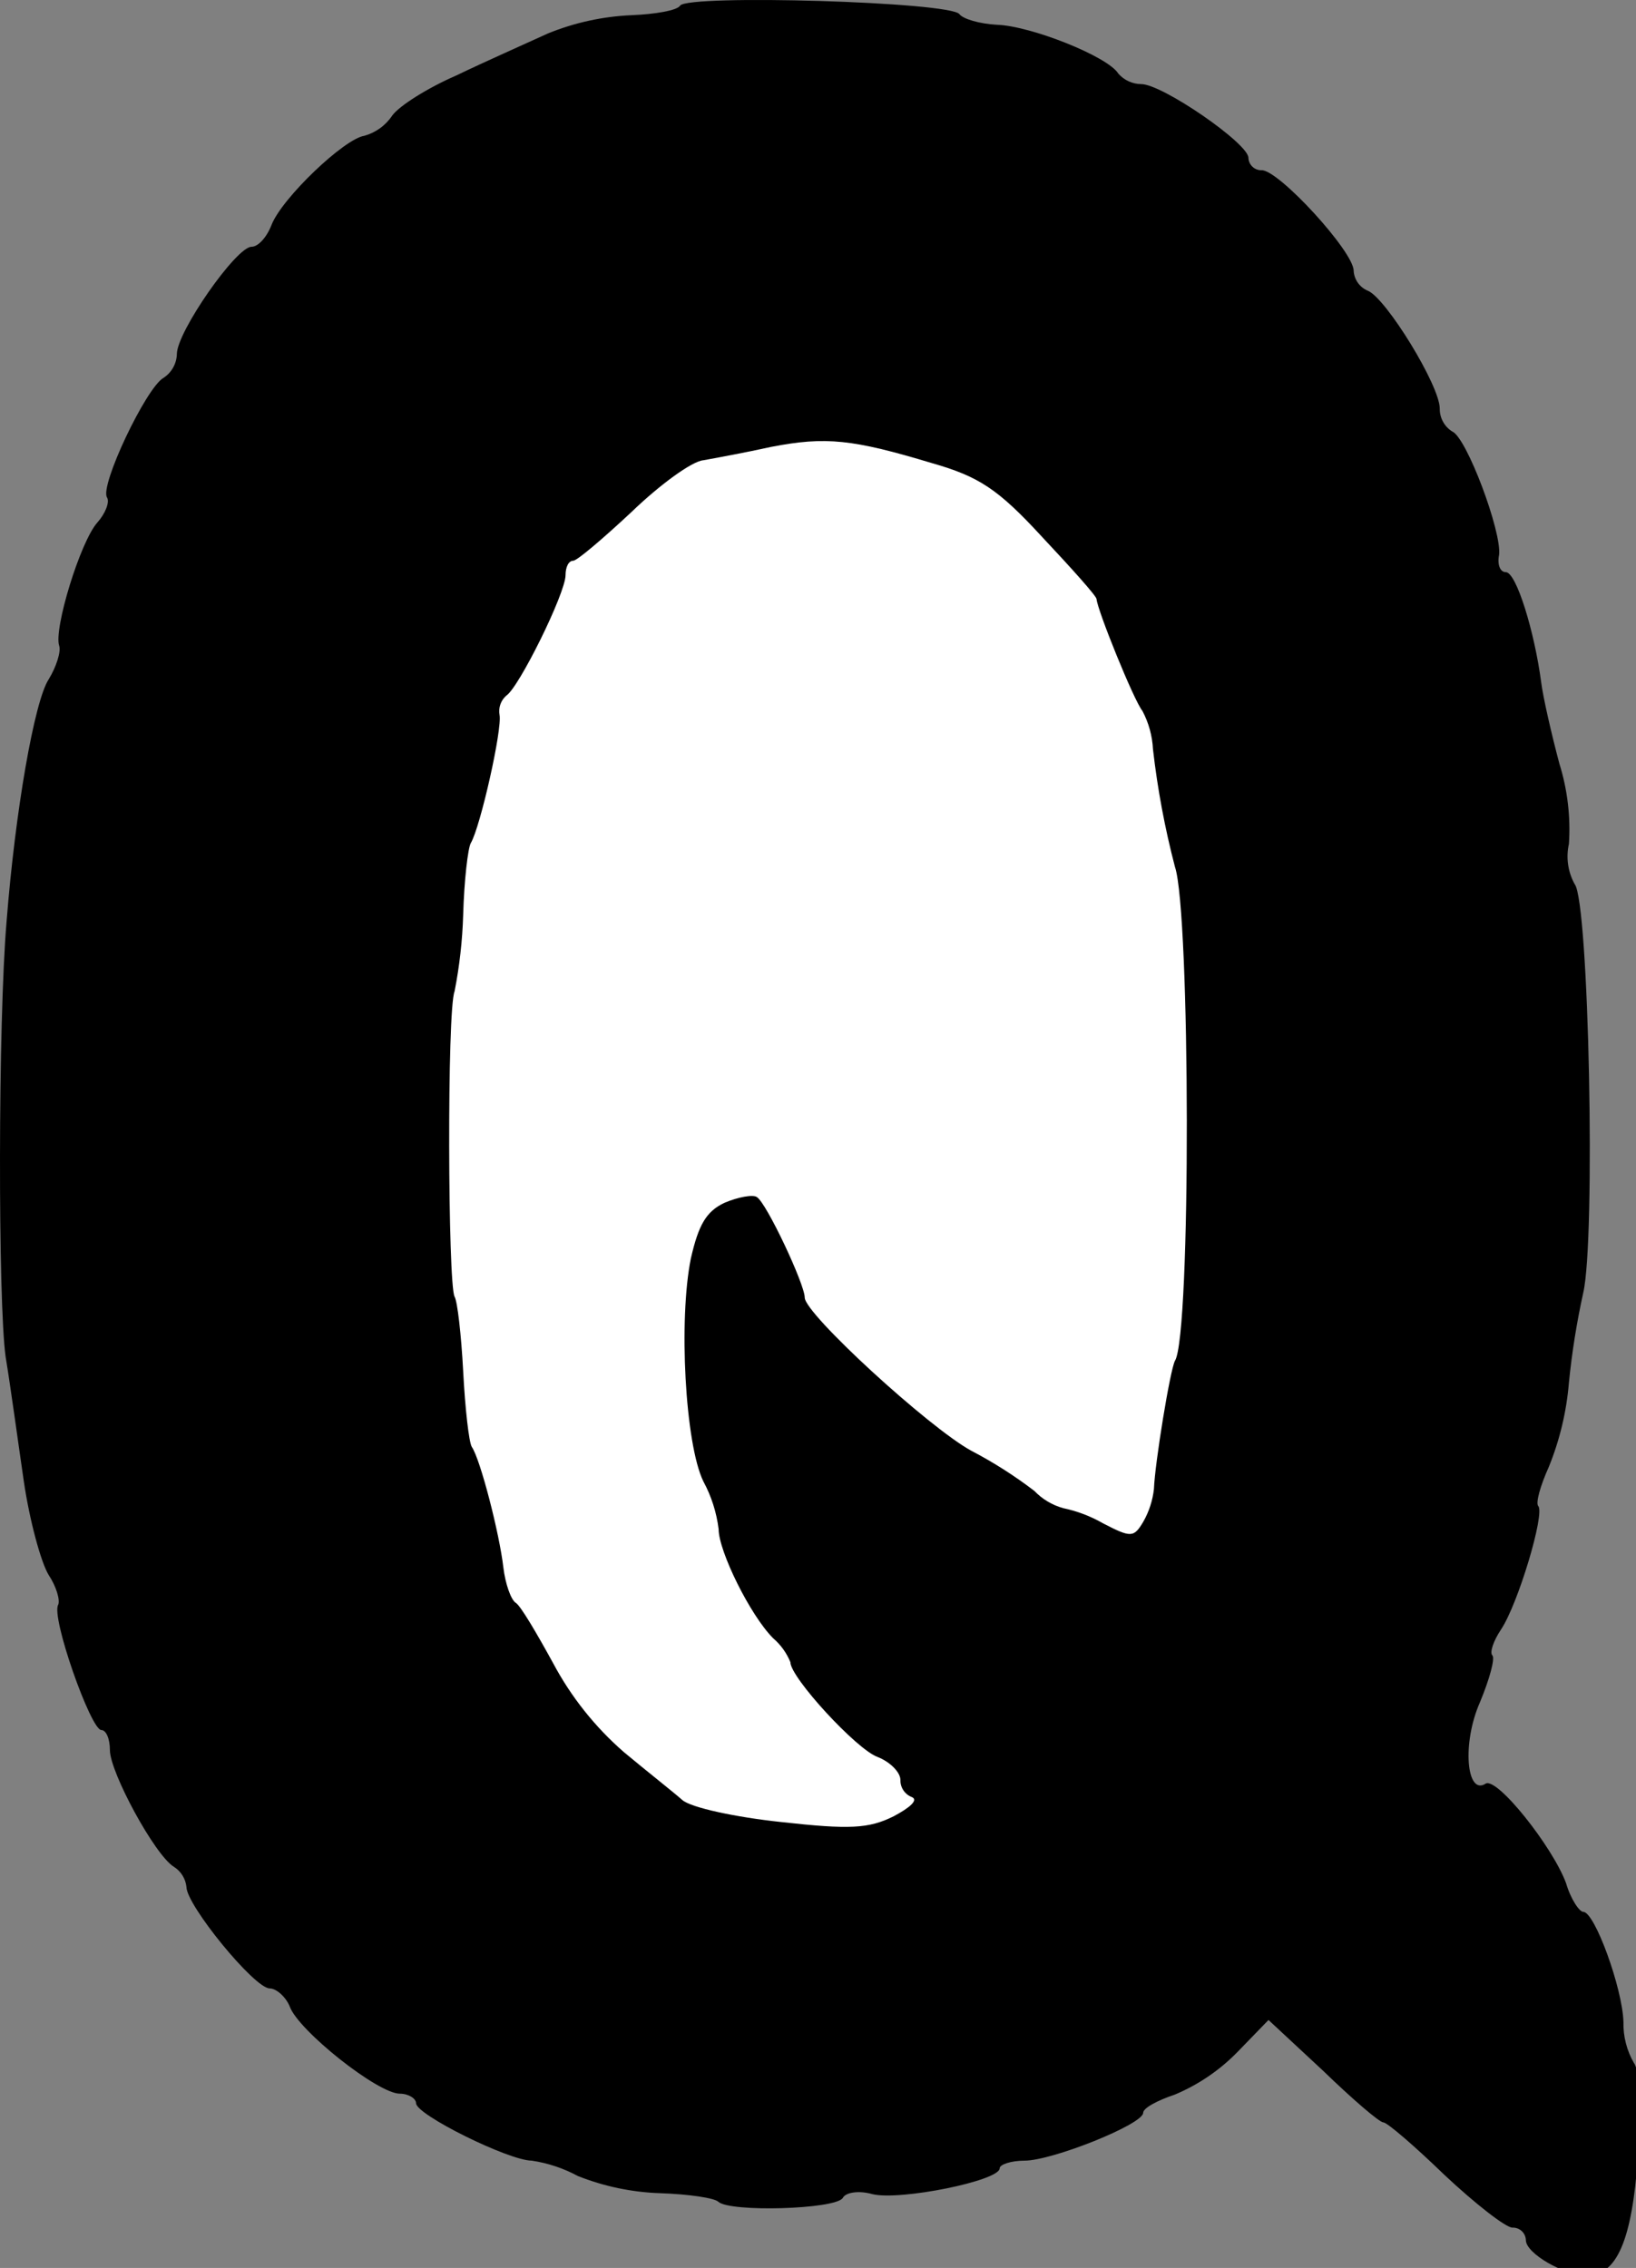 <?xml version="1.0" ?>
<svg xmlns="http://www.w3.org/2000/svg" version="1.1" width="171" height="237">
  <rect width="100%" height="100%" fill="#808080" stroke="none"/>
  <defs/>
  <g>
    <path d="M 71.088 0.589 C 70.788 1.089 68.488 1.489 65.988 1.589 C 63.001 1.72 60.058 2.363 57.288 3.489 C 54.888 4.589 50.588 6.489 47.688 7.889 C 44.688 9.189 41.688 11.089 40.988 12.089 C 40.302 13.112 39.274 13.856 38.088 14.189 C 35.988 14.489 29.488 20.689 28.388 23.489 C 27.888 24.789 26.988 25.789 26.288 25.789 C 24.688 25.789 18.488 34.689 18.488 36.989 C 18.461 38.002 17.937 38.937 17.088 39.489 C 15.288 40.489 10.388 50.789 11.188 51.989 C 11.488 52.489 10.988 53.689 10.188 54.589 C 8.388 56.589 5.588 65.789 6.188 67.489 C 6.388 68.089 5.888 69.689 5.088 70.989 C 3.588 73.289 1.588 84.789 0.688 96.289 C -0.212 106.789 -0.212 136.089 0.588 141.789 C 1.088 144.789 1.888 150.689 2.488 154.789 C 3.088 158.889 4.288 163.289 5.088 164.589 C 5.888 165.789 6.288 167.189 6.088 167.689 C 5.288 168.889 9.488 180.789 10.588 180.789 C 11.088 180.789 11.488 181.689 11.488 182.889 C 11.488 185.189 16.188 193.889 18.188 195.089 C 18.919 195.554 19.398 196.328 19.488 197.189 C 19.488 199.089 26.588 207.789 28.188 207.789 C 28.888 207.789 29.888 208.689 30.288 209.689 C 31.188 212.189 39.488 218.789 41.788 218.789 C 42.688 218.789 43.488 219.289 43.488 219.789 C 43.488 220.989 53.188 225.789 55.588 225.789 C 57.269 226.041 58.893 226.582 60.388 227.389 C 63.129 228.481 66.039 229.09 68.988 229.189 C 71.988 229.289 74.688 229.689 75.088 230.089 C 76.288 231.189 87.288 230.889 88.088 229.689 C 88.388 229.089 89.788 228.889 91.188 229.289 C 94.088 229.989 104.488 227.889 104.488 226.589 C 104.488 226.189 105.688 225.789 107.088 225.789 C 109.988 225.789 119.488 221.989 119.488 220.789 C 119.488 220.289 120.988 219.489 122.788 218.889 C 125.269 217.851 127.515 216.32 129.388 214.389 L 132.588 211.089 L 138.288 216.389 C 141.388 219.389 144.188 221.789 144.588 221.789 C 144.988 221.789 147.888 224.289 150.988 227.289 C 154.188 230.289 157.388 232.789 158.088 232.789 C 158.832 232.76 159.458 233.339 159.488 234.082 L 159.488 234.089 C 159.488 235.489 163.488 237.789 165.888 237.789 C 168.988 237.789 170.588 234.089 171.188 225.489 C 171.588 220.189 171.388 216.389 170.788 215.589 C 170.033 214.284 169.652 212.797 169.688 211.289 C 169.588 207.789 166.688 199.789 165.488 199.789 C 165.088 199.789 164.188 198.489 163.688 196.789 C 162.288 192.989 156.488 185.689 155.288 186.389 C 153.288 187.689 152.788 182.189 154.688 177.889 C 155.688 175.489 156.288 173.289 155.988 172.989 C 155.688 172.689 156.088 171.489 156.888 170.289 C 158.688 167.589 161.488 158.189 160.788 157.389 C 160.488 157.089 160.988 155.289 161.888 153.289 C 163.03 150.479 163.738 147.512 163.988 144.489 C 164.302 141.329 164.803 138.19 165.488 135.089 C 166.788 129.489 166.088 94.189 164.588 92.389 C 163.882 91.11 163.668 89.616 163.988 88.189 C 164.177 85.352 163.837 82.504 162.988 79.789 C 162.188 76.789 161.288 72.889 161.088 71.289 C 160.388 65.989 158.488 59.789 157.388 59.789 C 156.788 59.789 156.488 58.989 156.688 57.989 C 156.988 55.589 153.288 45.689 151.788 45.089 C 150.965 44.572 150.472 43.662 150.488 42.689 C 150.488 40.289 144.888 31.189 142.988 30.389 C 142.123 30.039 141.539 29.221 141.488 28.289 C 141.488 26.289 133.688 17.789 131.888 17.789 C 131.144 17.819 130.518 17.24 130.488 16.496 L 130.488 16.489 C 130.488 14.989 121.488 8.789 119.288 8.789 C 118.367 8.783 117.494 8.383 116.888 7.689 C 115.788 5.889 107.688 2.689 104.188 2.589 C 102.388 2.489 100.688 1.989 100.288 1.489 C 99.488 0.189 71.888 -0.611 71.088 0.589" stroke-width="1.0" fill="rgb(0, 0, 0)" opacity="1.0"/>
    <path d="M 97.413 48.398 C 102.313 49.798 104.313 51.098 108.913 56.098 C 112.013 59.398 114.613 62.298 114.613 62.598 C 114.713 63.798 118.513 73.198 119.413 74.298 C 120.067 75.535 120.443 76.901 120.513 78.298 C 120.986 82.448 121.755 86.558 122.813 90.598 C 124.413 95.298 124.513 139.498 122.813 142.198 C 122.313 143.098 120.713 152.898 120.613 155.598 C 120.48 156.794 120.105 157.951 119.513 158.998 C 118.513 160.698 118.213 160.698 115.313 159.198 C 114.006 158.447 112.588 157.907 111.113 157.598 C 109.97 157.277 108.934 156.656 108.113 155.798 C 106.037 154.212 103.829 152.807 101.513 151.598 C 97.113 149.198 84.113 137.298 84.113 135.598 C 84.113 134.198 80.113 125.698 79.113 125.098 C 78.713 124.798 77.113 125.098 75.713 125.698 C 73.813 126.598 73.013 127.998 72.213 131.498 C 70.913 137.898 71.613 150.898 73.513 154.798 C 74.354 156.351 74.896 158.046 75.113 159.798 C 75.113 162.098 78.413 168.798 80.813 171.198 C 81.604 171.875 82.222 172.733 82.613 173.698 C 82.613 175.298 89.513 182.798 91.713 183.598 C 93.013 184.098 94.113 185.198 94.113 185.998 C 94.091 186.792 94.572 187.513 95.313 187.798 C 96.013 188.098 95.113 188.898 93.413 189.798 C 90.813 191.098 88.813 191.198 81.613 190.398 C 76.913 189.898 72.213 188.898 71.313 188.098 C 70.413 187.298 67.613 185.098 65.213 183.098 C 62.199 180.477 59.69 177.325 57.813 173.798 C 56.113 170.698 54.413 167.798 53.913 167.498 C 53.413 167.198 52.813 165.498 52.613 163.798 C 52.213 160.298 50.213 152.498 49.313 151.198 C 49.013 150.698 48.613 147.198 48.413 143.298 C 48.213 139.498 47.813 135.998 47.513 135.498 C 46.813 134.198 46.713 105.498 47.513 103.598 C 48.032 100.961 48.333 98.285 48.413 95.598 C 48.513 91.998 48.913 88.598 49.213 88.098 C 50.213 86.398 52.513 76.198 52.213 74.698 C 52.082 73.955 52.347 73.198 52.913 72.698 C 54.213 71.898 59.113 61.998 59.113 60.098 C 59.113 59.298 59.413 58.598 59.913 58.598 C 60.313 58.598 63.013 56.298 66.013 53.498 C 68.913 50.698 72.313 48.198 73.513 48.098 C 74.613 47.898 77.913 47.298 80.613 46.698 C 86.313 45.598 89.113 45.898 97.413 48.398" stroke-width="1.0" fill="rgb(255, 255, 255)" opacity="1.0"/>
  </g>
</svg>
